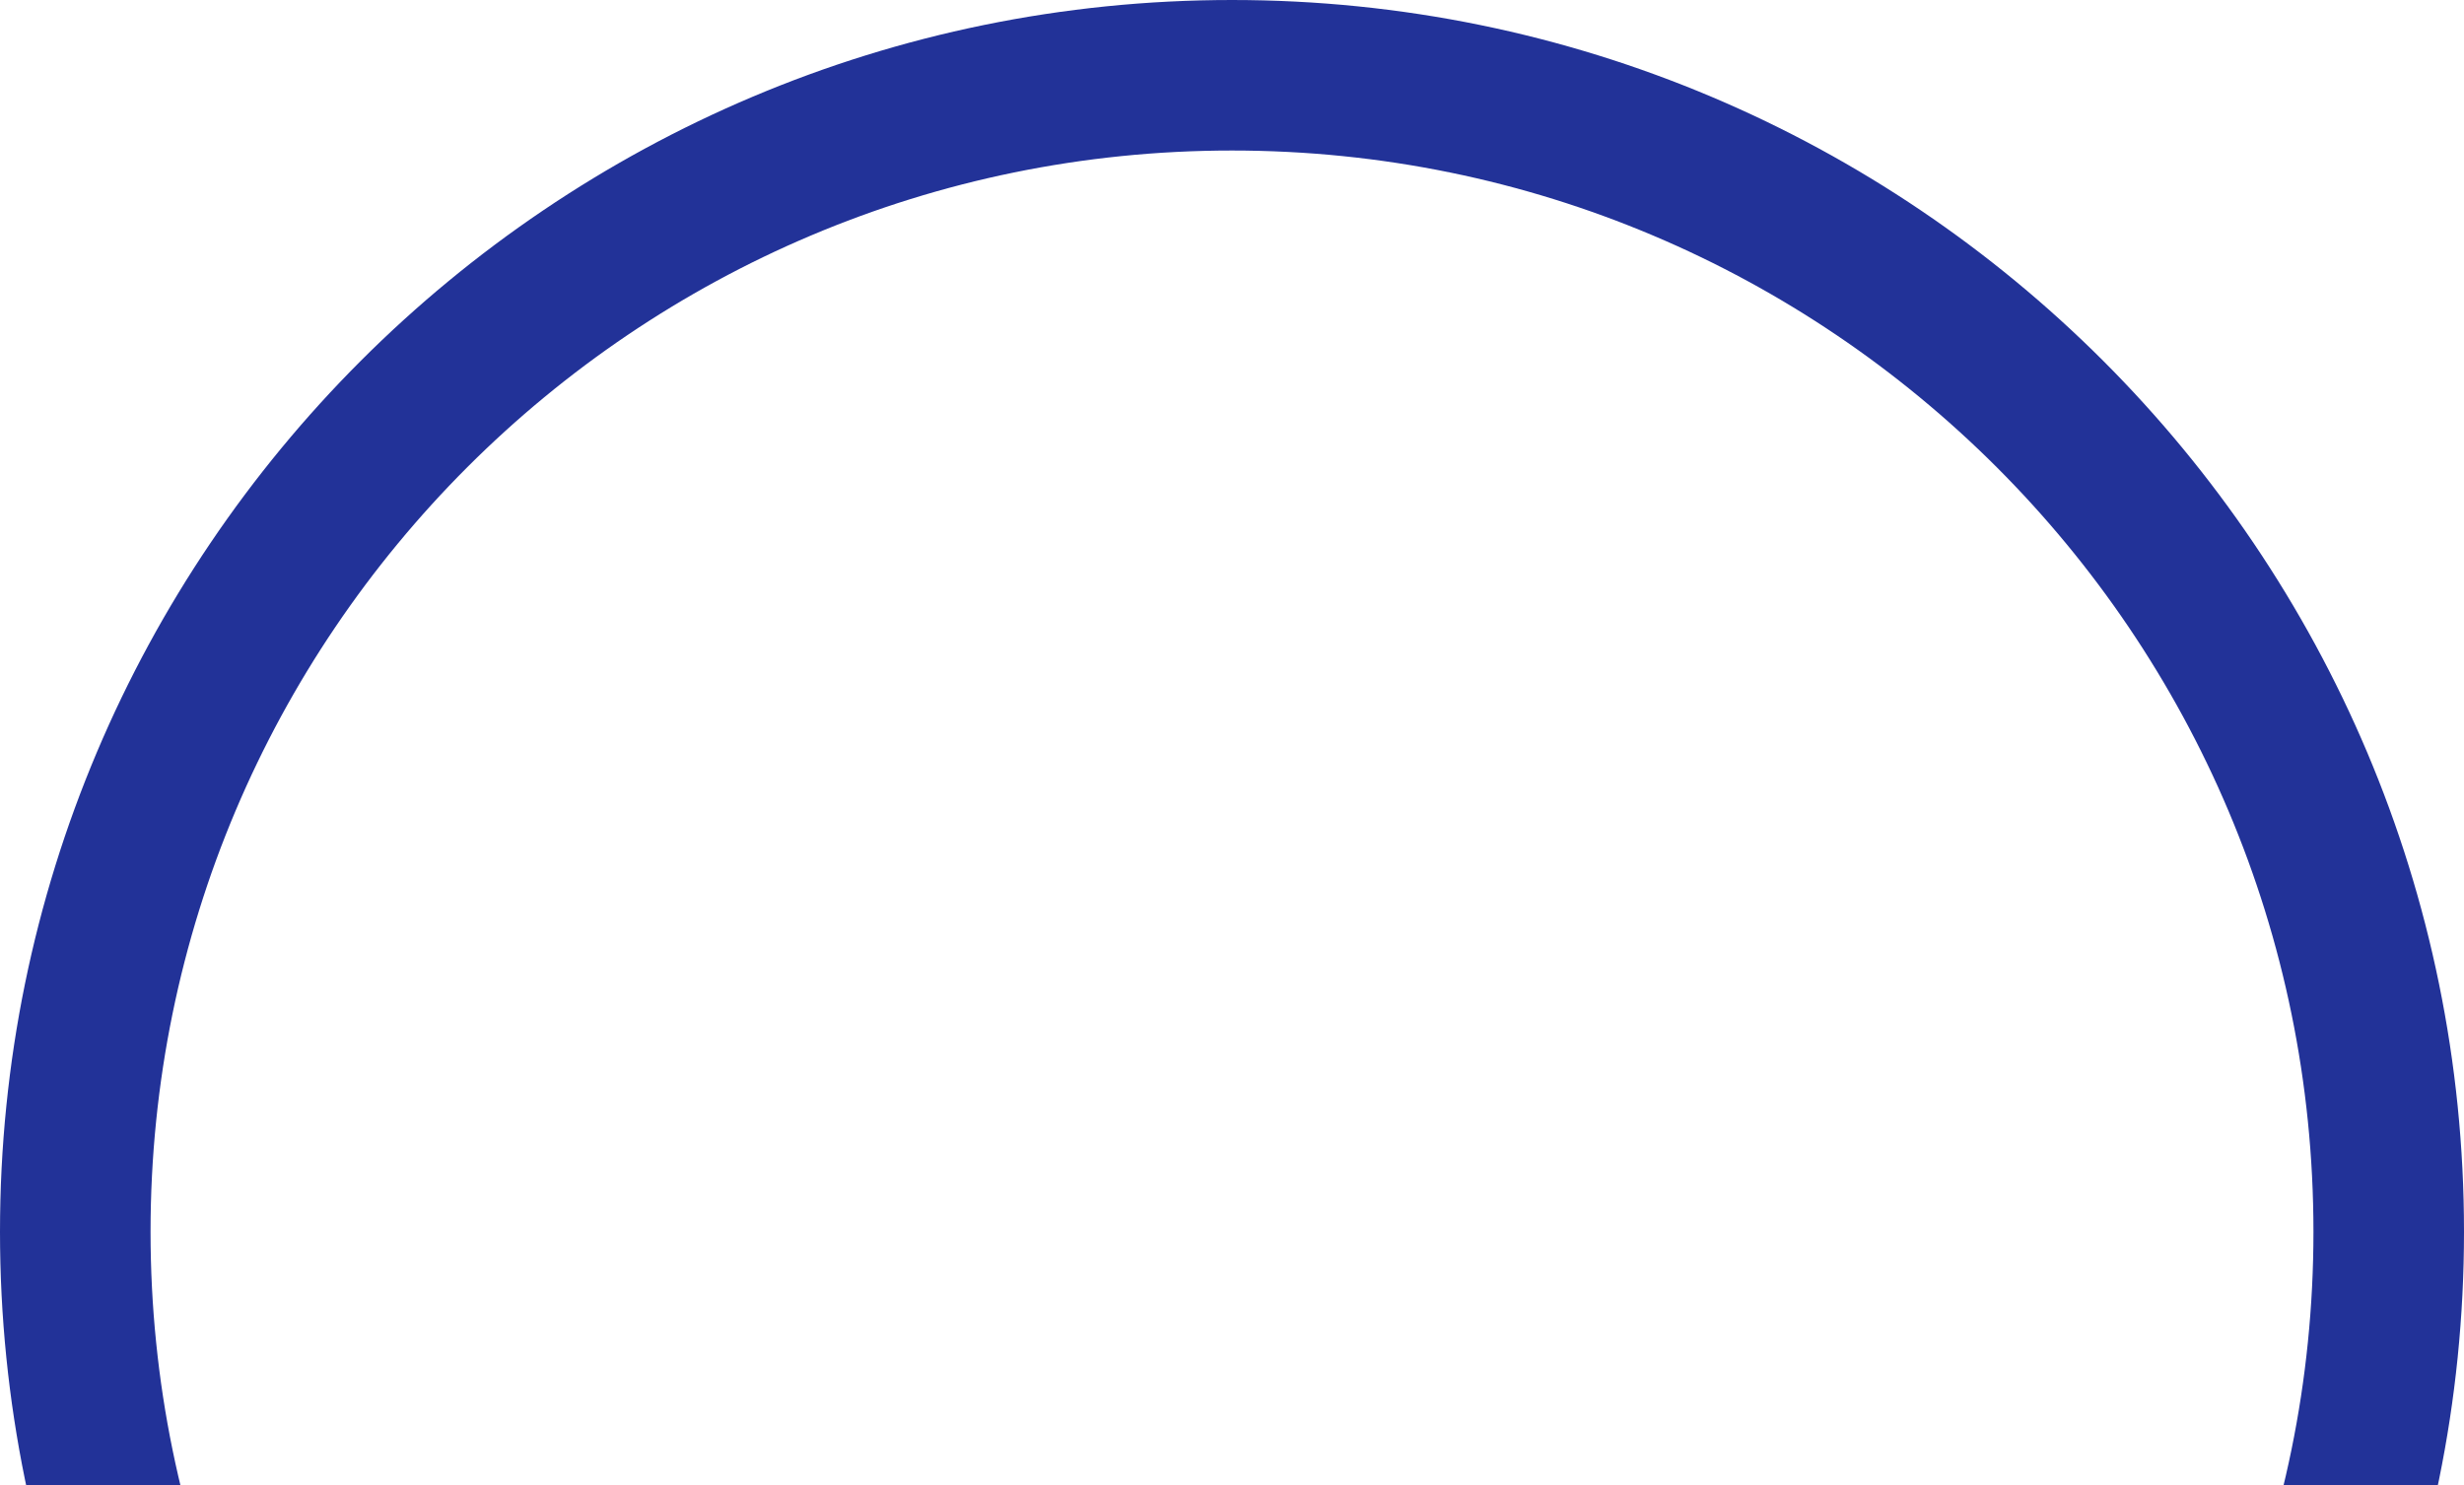 <svg width="491" height="296" viewBox="0 0 491 296" fill="none" xmlns="http://www.w3.org/2000/svg">
<path d="M476 245.5C476 372.802 372.802 476 245.5 476C118.198 476 15 372.802 15 245.5C15 118.198 118.198 15 245.5 15C372.802 15 476 118.198 476 245.5Z" stroke="#223298" stroke-width="30"/>
</svg>
